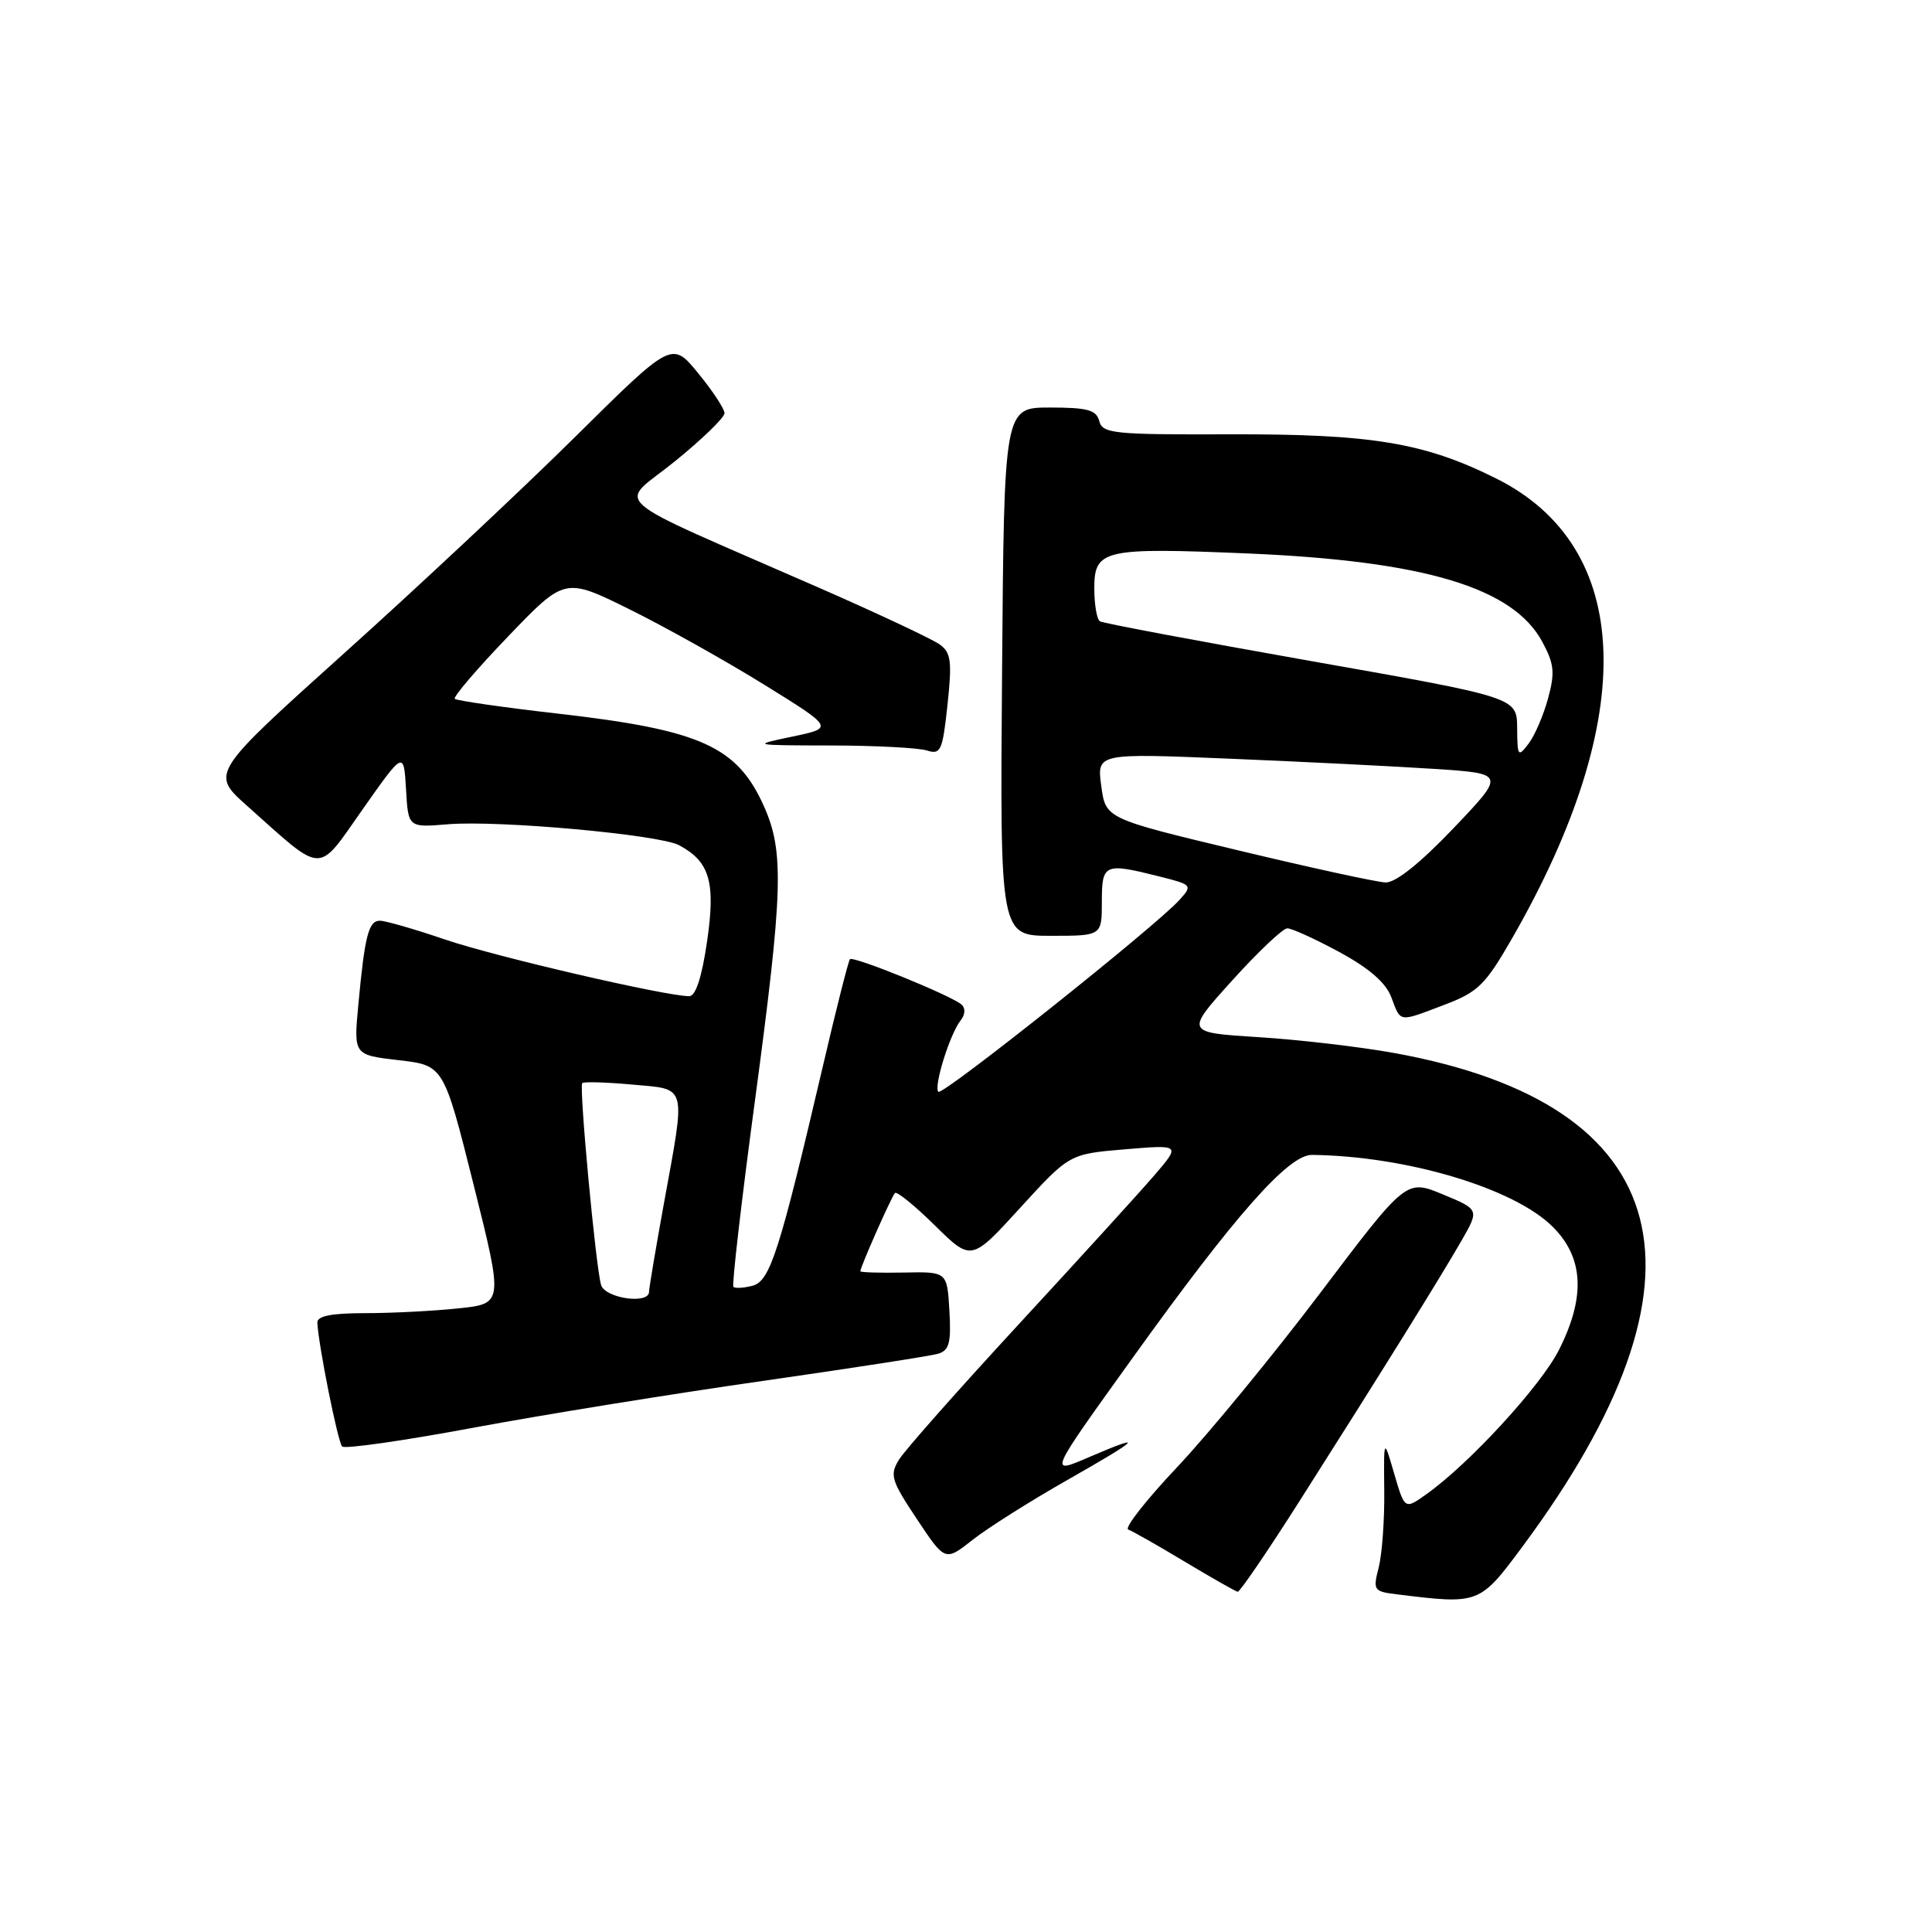 <?xml version="1.0" encoding="UTF-8" standalone="no"?>
<!DOCTYPE svg PUBLIC "-//W3C//DTD SVG 1.1//EN" "http://www.w3.org/Graphics/SVG/1.1/DTD/svg11.dtd" >
<svg xmlns="http://www.w3.org/2000/svg" xmlns:xlink="http://www.w3.org/1999/xlink" version="1.1" viewBox="0 0 256 256">
 <g >
 <path fill="currentColor"
d=" M 201.75 204.91 C 228.25 169.19 222.32 146.35 184.75 139.53 C 180.21 138.71 172.12 137.76 166.77 137.43 C 157.03 136.82 157.03 136.82 163.27 129.92 C 166.70 126.12 169.98 123.02 170.57 123.01 C 171.16 123.00 174.26 124.42 177.47 126.15 C 181.43 128.30 183.63 130.21 184.36 132.15 C 185.64 135.53 185.24 135.48 191.44 133.12 C 195.85 131.45 196.82 130.49 200.34 124.37 C 217.24 94.97 216.46 72.47 198.23 63.39 C 188.70 58.64 181.73 57.49 162.81 57.55 C 147.56 57.60 146.09 57.45 145.66 55.80 C 145.27 54.32 144.12 54.00 139.12 54.00 C 133.05 54.00 133.05 54.00 132.78 89.00 C 132.50 124.00 132.50 124.00 139.25 124.00 C 146.00 124.00 146.00 124.00 146.00 119.50 C 146.00 114.44 146.32 114.30 153.60 116.13 C 157.98 117.23 158.04 117.30 156.29 119.24 C 153.12 122.76 124.89 145.22 124.34 144.67 C 123.68 144.01 125.87 136.99 127.29 135.21 C 127.90 134.44 127.95 133.59 127.41 133.11 C 126.06 131.92 113.04 126.62 112.62 127.10 C 112.42 127.32 110.83 133.57 109.10 141.00 C 103.27 165.92 102.05 169.75 99.71 170.37 C 98.54 170.67 97.40 170.74 97.18 170.51 C 96.96 170.29 98.24 159.17 100.04 145.80 C 103.76 118.05 103.92 112.85 101.22 106.82 C 97.68 98.91 92.85 96.73 74.11 94.58 C 66.74 93.74 60.51 92.84 60.26 92.60 C 60.02 92.35 63.20 88.63 67.33 84.33 C 74.84 76.50 74.84 76.50 83.42 80.74 C 88.13 83.07 96.15 87.56 101.24 90.71 C 110.50 96.45 110.50 96.45 105.00 97.60 C 99.53 98.75 99.57 98.76 110.14 98.78 C 116.00 98.79 121.70 99.09 122.81 99.44 C 124.66 100.03 124.89 99.51 125.55 93.38 C 126.16 87.65 126.02 86.49 124.54 85.41 C 123.59 84.71 116.44 81.35 108.66 77.94 C 79.49 65.16 81.88 67.25 89.40 61.15 C 93.03 58.21 96.00 55.33 96.00 54.75 C 96.00 54.18 94.43 51.79 92.51 49.45 C 89.03 45.20 89.03 45.20 76.25 57.85 C 69.22 64.81 55.47 77.69 45.69 86.48 C 27.91 102.47 27.91 102.47 32.70 106.74 C 43.06 115.98 41.92 115.95 48.08 107.20 C 53.50 99.50 53.50 99.50 53.80 104.58 C 54.09 109.66 54.09 109.66 59.34 109.22 C 66.07 108.66 87.37 110.59 89.99 112.00 C 94.05 114.17 94.84 116.89 93.69 124.75 C 93.00 129.49 92.18 132.00 91.33 132.00 C 88.21 132.00 65.70 126.78 59.00 124.50 C 54.96 123.12 51.06 122.00 50.34 122.00 C 48.84 122.00 48.34 123.93 47.48 133.14 C 46.86 139.79 46.86 139.79 52.83 140.48 C 58.79 141.17 58.79 141.17 62.75 156.96 C 66.70 172.75 66.70 172.75 60.70 173.37 C 57.40 173.72 51.85 174.00 48.35 174.00 C 43.91 174.00 42.02 174.38 42.05 175.25 C 42.18 178.17 44.76 191.09 45.34 191.67 C 45.68 192.02 53.51 190.90 62.73 189.18 C 71.96 187.46 89.17 184.68 101.00 182.99 C 112.83 181.30 123.31 179.67 124.30 179.38 C 125.78 178.93 126.05 177.93 125.80 173.67 C 125.50 168.50 125.50 168.50 119.75 168.62 C 116.59 168.68 114.00 168.60 114.00 168.45 C 114.00 167.88 118.14 158.53 118.59 158.08 C 118.84 157.83 121.22 159.76 123.88 162.38 C 128.71 167.14 128.71 167.14 135.20 160.02 C 141.70 152.91 141.70 152.91 149.07 152.29 C 156.44 151.67 156.44 151.67 152.97 155.72 C 151.06 157.94 142.97 166.83 135.00 175.46 C 127.03 184.10 119.88 192.17 119.12 193.41 C 117.87 195.45 118.08 196.16 121.49 201.28 C 125.23 206.91 125.23 206.91 128.86 204.05 C 130.86 202.47 136.53 198.89 141.46 196.09 C 151.08 190.62 151.85 189.85 144.56 192.97 C 138.88 195.41 138.76 195.69 150.09 179.91 C 163.66 161.00 170.74 152.99 173.84 153.03 C 186.36 153.18 200.61 157.43 205.75 162.56 C 209.86 166.66 210.12 171.86 206.55 178.91 C 204.13 183.67 194.69 193.95 189.02 197.98 C 186.13 200.04 186.13 200.04 184.74 195.27 C 183.35 190.50 183.35 190.50 183.42 197.50 C 183.47 201.35 183.13 205.93 182.69 207.68 C 181.90 210.74 182.00 210.88 185.19 211.27 C 196.00 212.60 196.05 212.59 201.75 204.91 Z  M 172.29 198.75 C 182.99 181.93 190.85 169.28 193.66 164.39 C 196.02 160.27 196.02 160.27 191.18 158.26 C 186.33 156.25 186.33 156.25 174.92 171.35 C 168.64 179.65 160.12 190.01 156.00 194.38 C 151.88 198.74 148.95 202.47 149.50 202.67 C 150.05 202.88 153.43 204.79 157.00 206.94 C 160.57 209.08 163.73 210.87 164.00 210.92 C 164.28 210.96 168.01 205.49 172.29 198.75 Z  M 79.64 170.25 C 78.92 167.71 76.71 143.96 77.15 143.52 C 77.35 143.31 80.33 143.40 83.76 143.71 C 91.13 144.38 90.88 143.48 87.98 159.42 C 86.89 165.43 86.00 170.71 86.00 171.17 C 86.00 172.88 80.14 172.03 79.64 170.25 Z  M 164.00 112.66 C 146.50 108.47 146.50 108.47 145.92 104.13 C 145.34 99.80 145.34 99.80 162.92 100.53 C 172.59 100.93 184.78 101.54 190.00 101.88 C 199.50 102.50 199.50 102.50 192.59 109.75 C 188.14 114.41 184.93 116.97 183.59 116.93 C 182.44 116.89 173.62 114.97 164.00 112.66 Z  M 201.03 96.46 C 201.00 92.41 201.00 92.41 173.75 87.60 C 158.76 84.95 146.16 82.58 145.75 82.33 C 145.34 82.08 145.00 80.12 145.00 77.96 C 145.00 72.80 146.22 72.53 165.41 73.34 C 188.77 74.34 200.49 77.86 204.36 85.04 C 205.94 87.97 206.06 89.12 205.13 92.53 C 204.53 94.75 203.37 97.45 202.55 98.53 C 201.15 100.38 201.06 100.25 201.03 96.46 Z "/>
</g>
</svg>